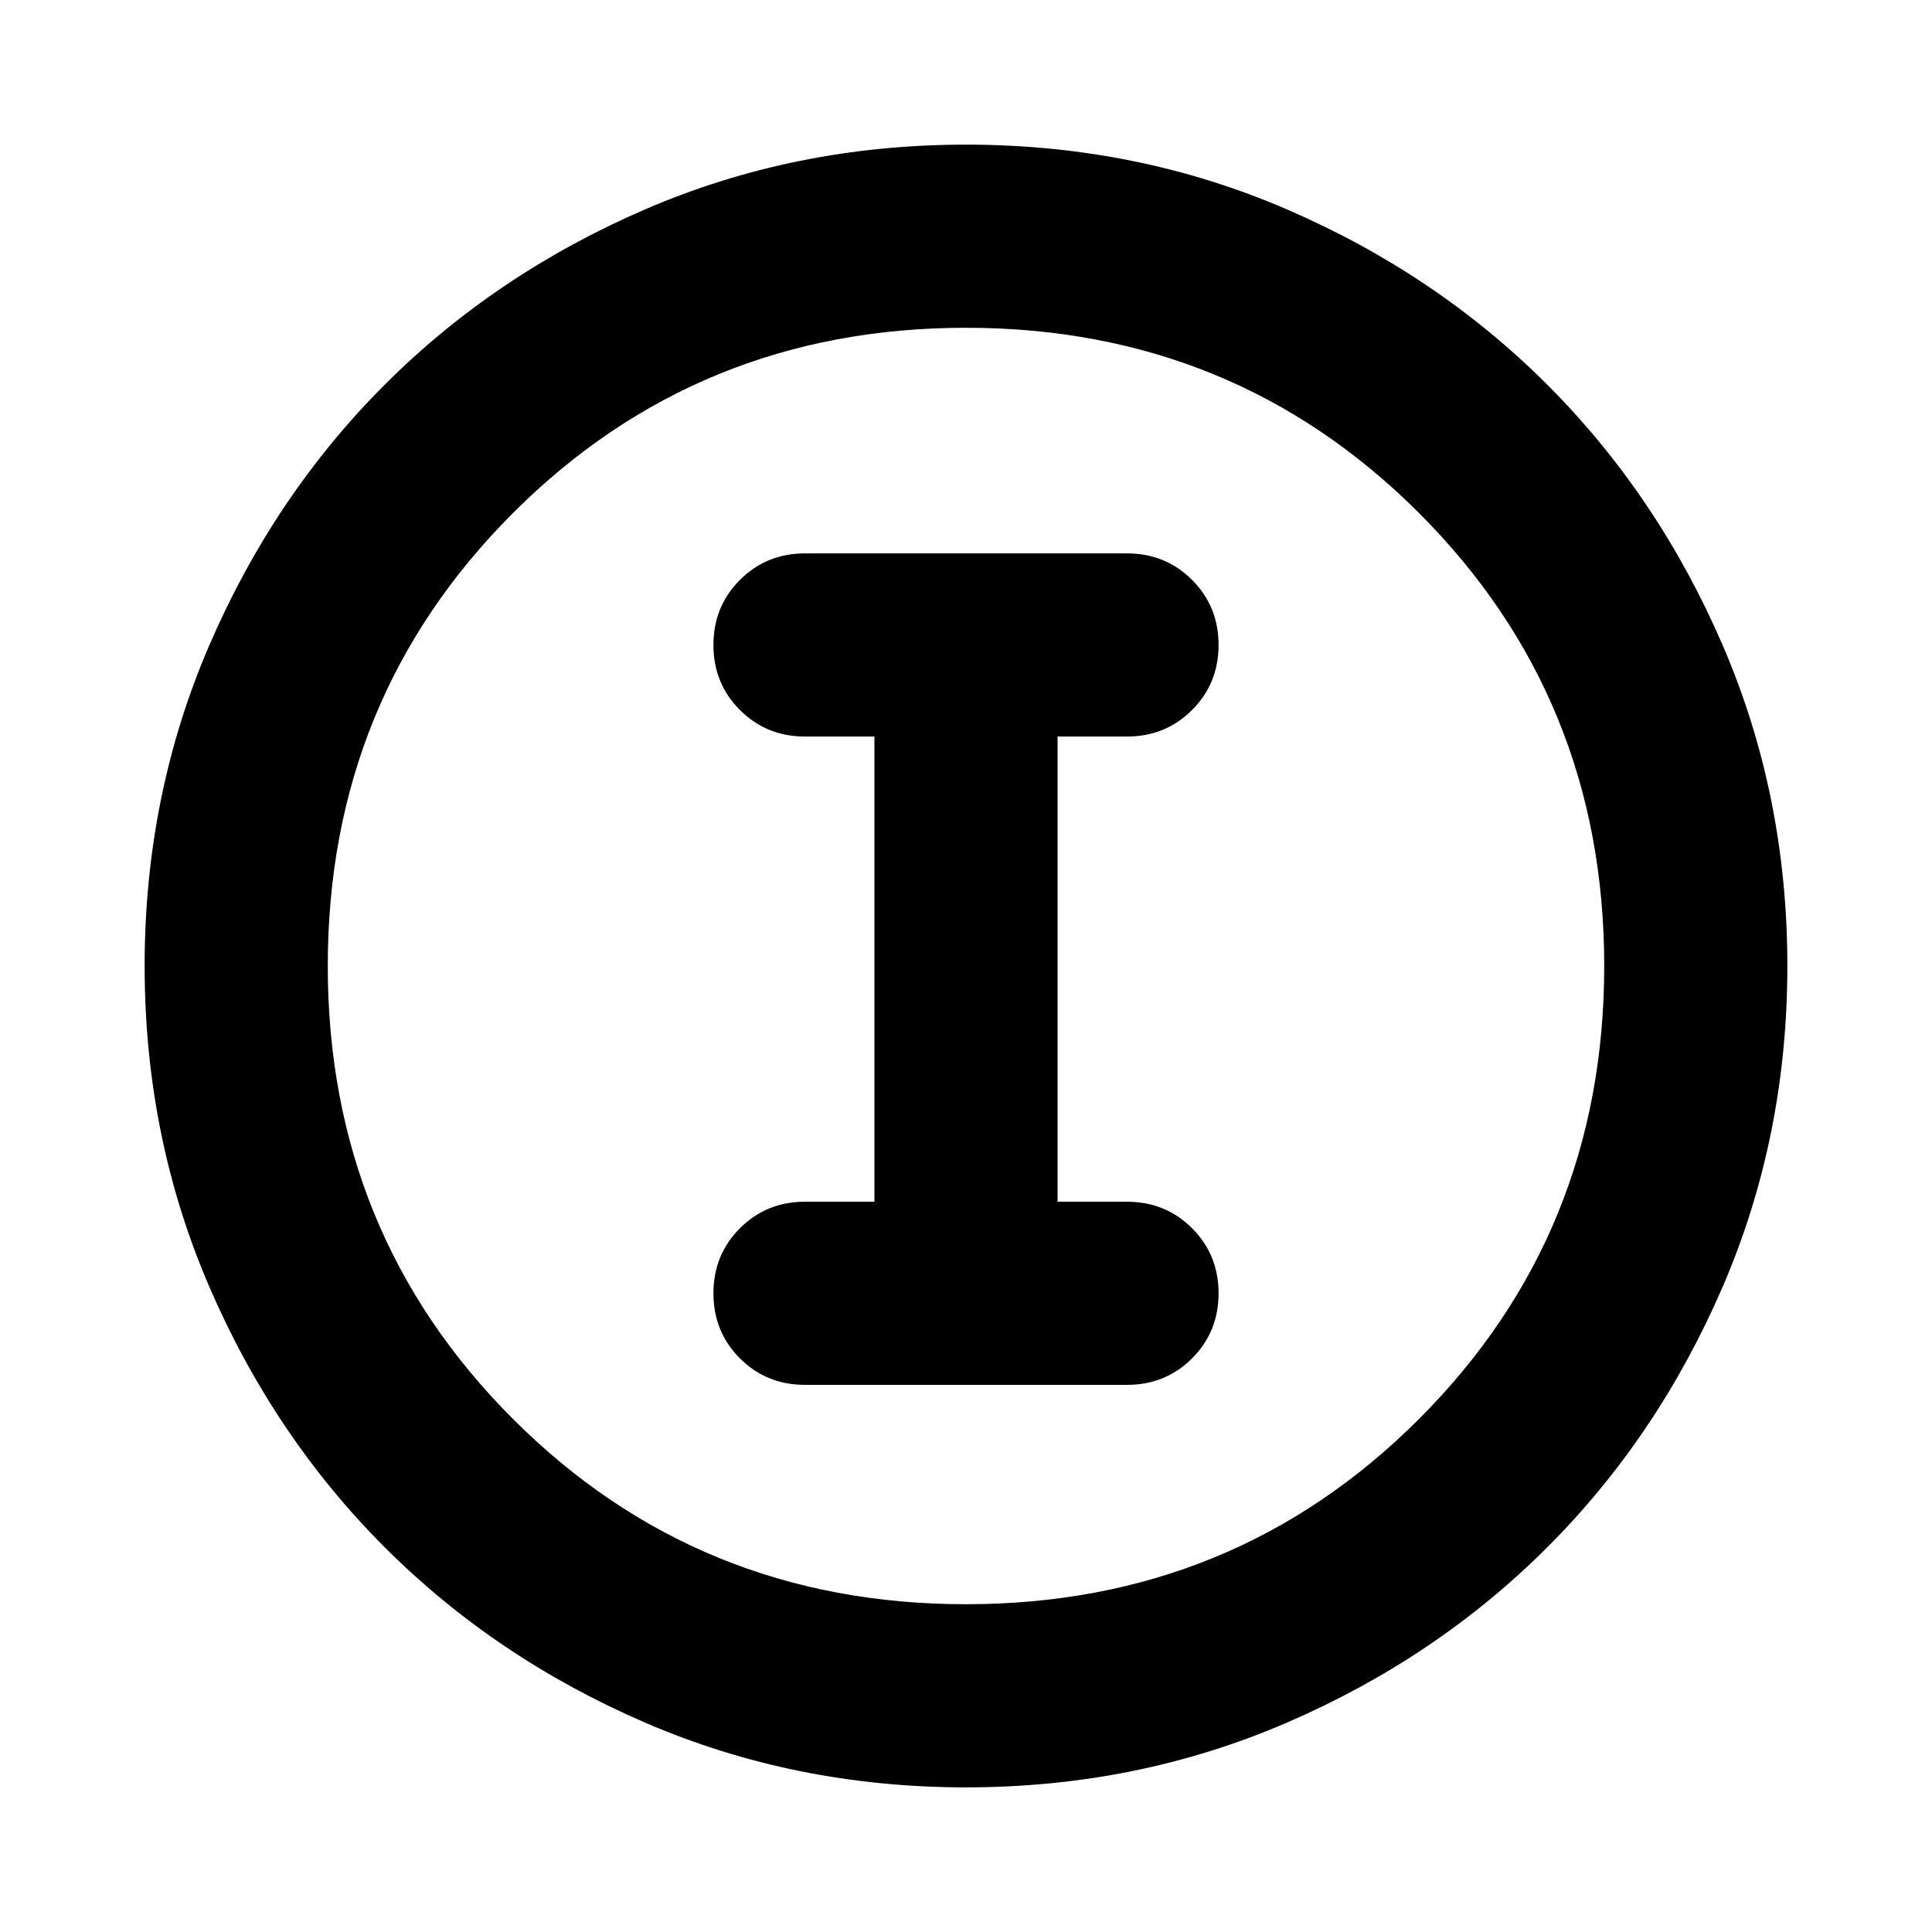 <svg xmlns="http://www.w3.org/2000/svg" height="24" viewBox="0 -960 960 960" width="24"><path d="M480-71.87q-84.91 0-159.34-32.12-74.44-32.12-129.5-87.17-55.05-55.06-87.17-129.5Q71.87-395.09 71.87-480t32.12-159.34q32.12-74.44 87.17-129.5 55.06-55.05 129.5-87.17 74.43-32.12 159.34-32.12t159.34 32.12q74.44 32.12 129.5 87.17 55.05 55.06 87.17 129.5 32.12 74.43 32.12 159.34t-32.12 159.34q-32.12 74.44-87.17 129.5-55.06 55.05-129.5 87.17Q564.91-71.87 480-71.87Zm0-91q133.04 0 225.09-92.04 92.04-92.05 92.04-225.09 0-133.04-92.04-225.09-92.05-92.04-225.09-92.04-133.04 0-225.09 92.04-92.04 92.05-92.04 225.09 0 133.04 92.04 225.09 92.05 92.04 225.09 92.04ZM480-480Zm-80 208.13h160q19.15 0 32.33-13.17 13.17-13.18 13.17-32.33t-13.17-32.33q-13.18-13.17-32.33-13.17h-34.5v-231.15H560q19.15 0 32.33-13.18 13.17-13.17 13.17-32.32t-13.17-32.33q-13.18-13.17-32.33-13.17H400q-19.15 0-32.33 13.17-13.17 13.18-13.17 32.33t13.17 32.32q13.18 13.18 32.33 13.18h34.5v231.15H400q-19.15 0-32.33 13.17-13.17 13.18-13.17 32.33t13.17 32.33q13.18 13.17 32.33 13.17Z"/></svg>